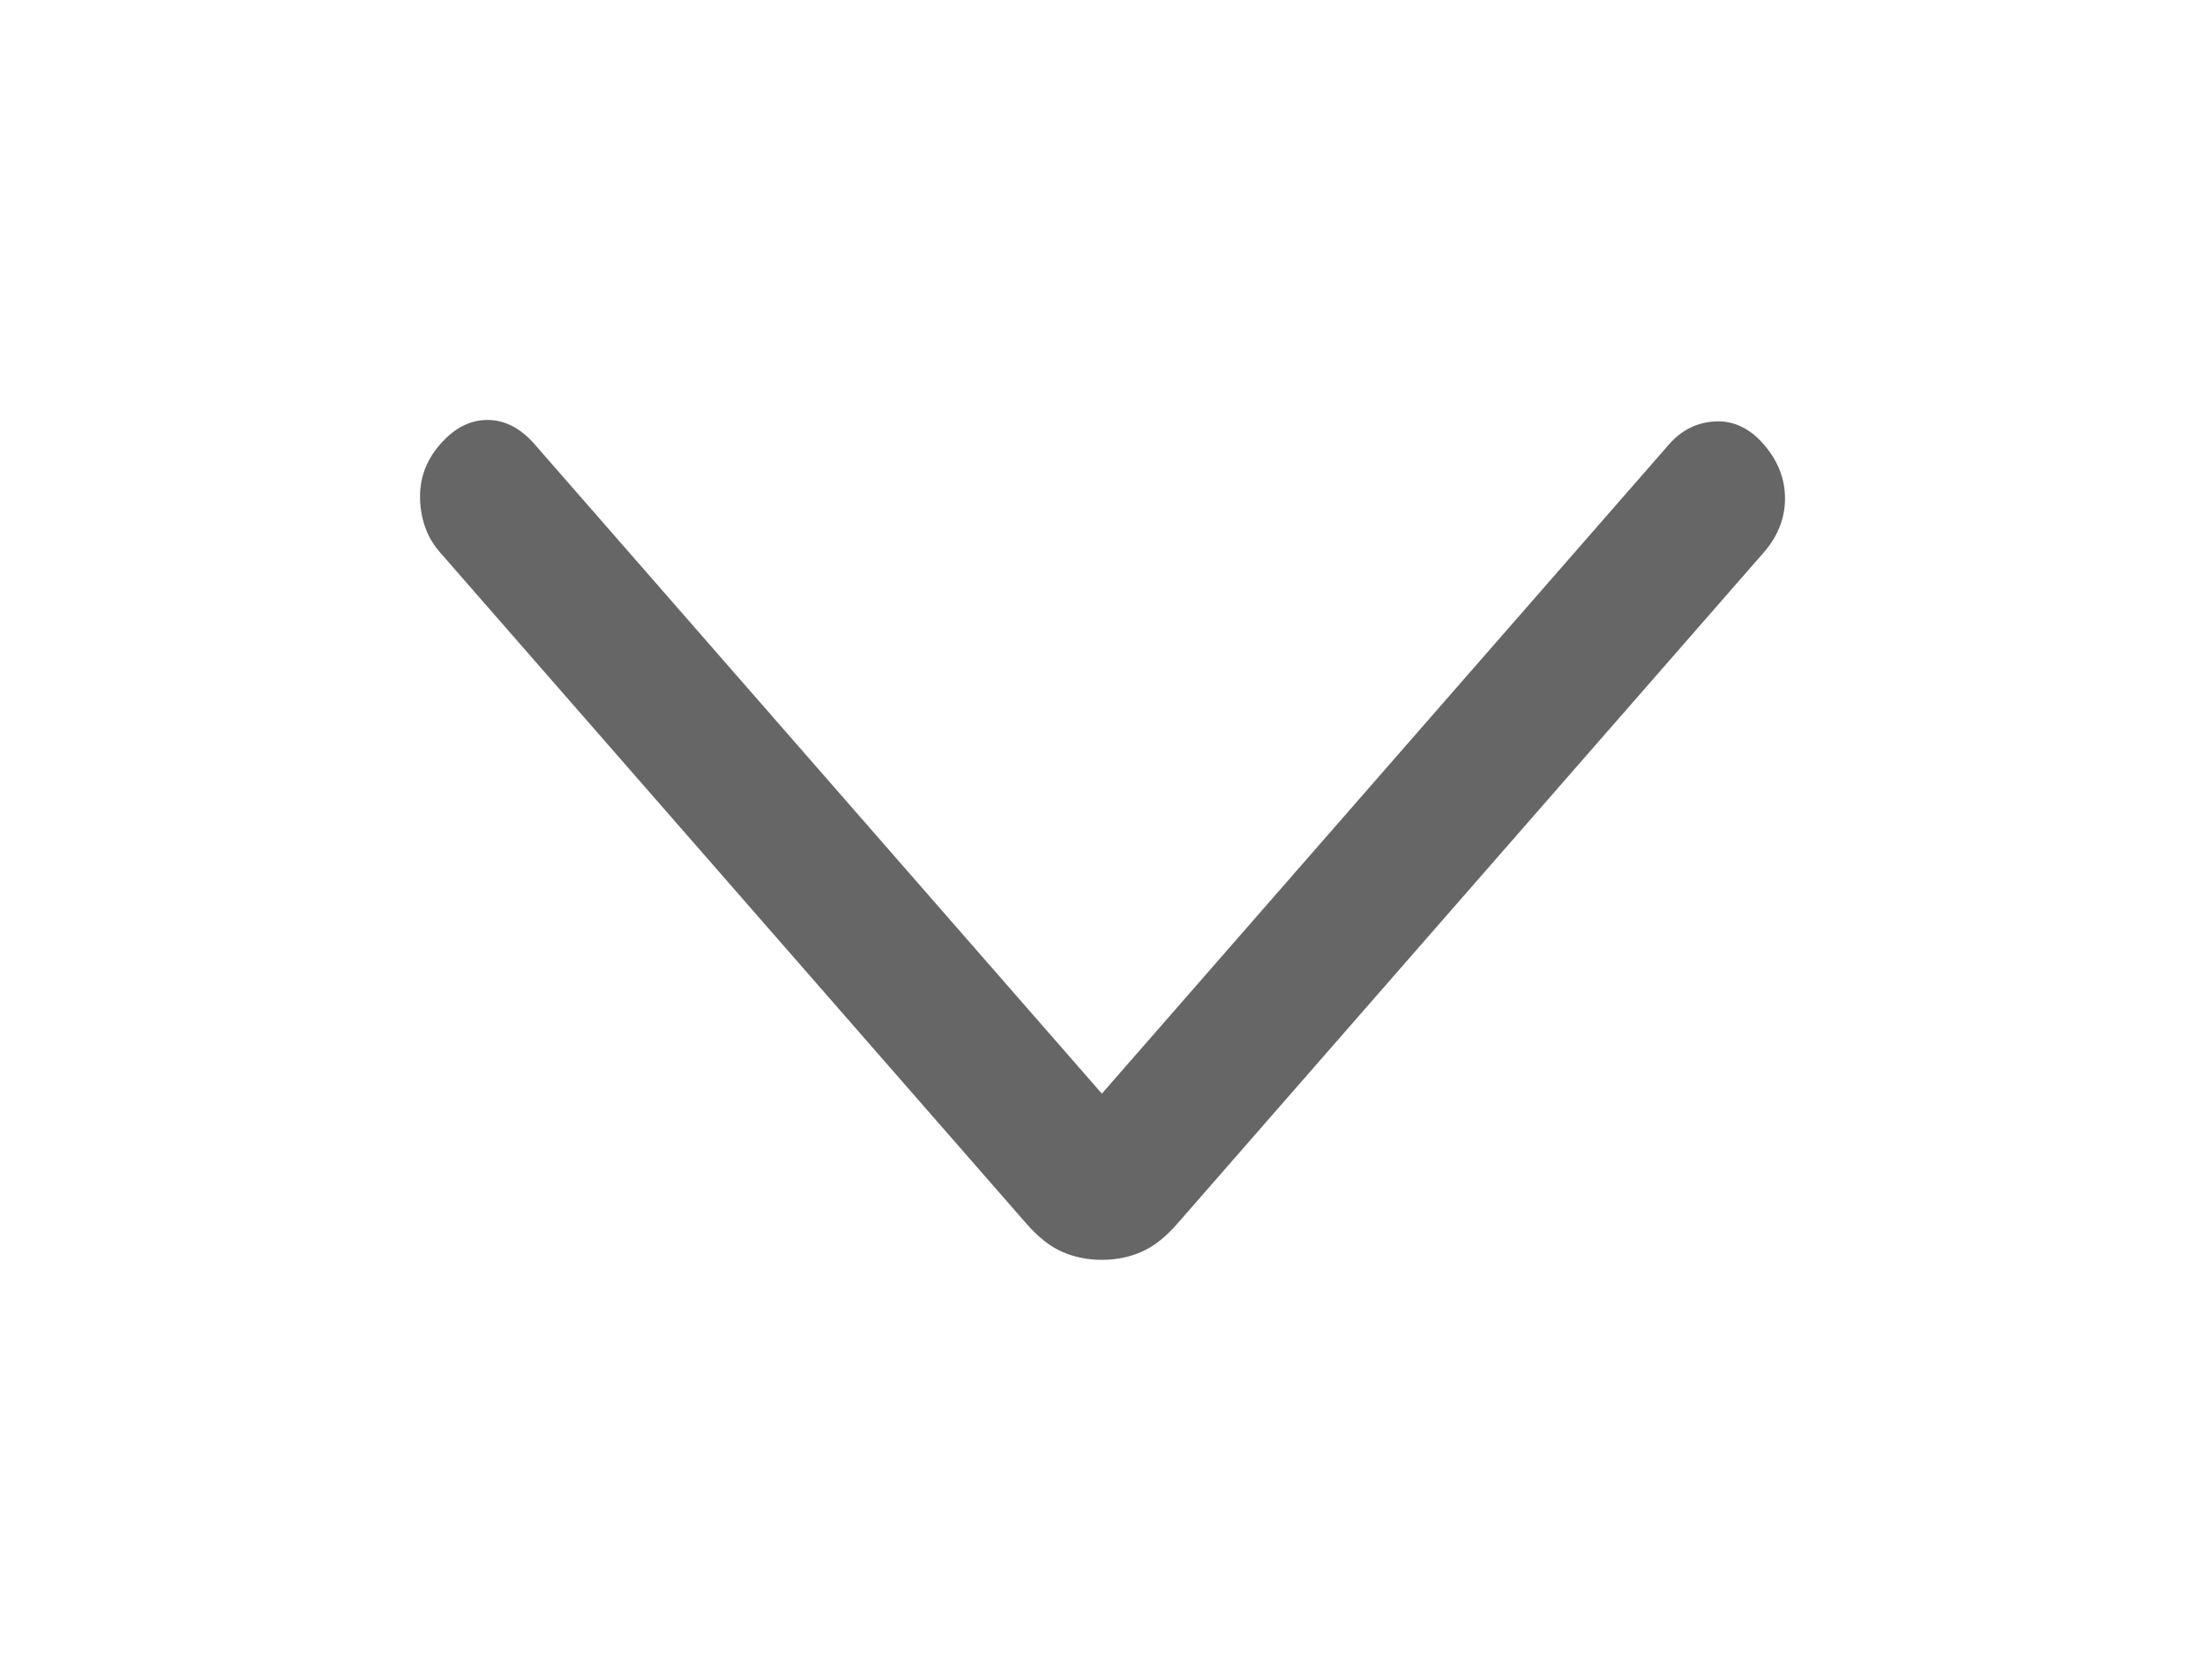<svg width="21" height="16" viewBox="0 0 21 16" fill="none" xmlns="http://www.w3.org/2000/svg">
<g filter="url(#filter0_d_20_31)">
<path d="M10.494 8C10.357 8 10.231 7.974 10.115 7.923C9.999 7.872 9.886 7.782 9.775 7.655L4.192 1.263C4.072 1.127 4.009 0.96 4.001 0.762C3.993 0.564 4.056 0.387 4.192 0.232C4.327 0.077 4.477 0 4.642 0C4.806 0 4.957 0.077 5.092 0.232L10.494 6.417L15.896 0.232C16.016 0.096 16.162 0.023 16.334 0.014C16.507 0.005 16.662 0.077 16.797 0.232C16.932 0.387 17 0.559 17 0.748C17 0.937 16.932 1.108 16.797 1.263L11.213 7.655C11.103 7.782 10.989 7.872 10.873 7.923C10.758 7.974 10.631 8 10.494 8Z" fill="#666666"/>
</g>
<defs>
<filter id="filter0_d_20_31" x="0" y="0" width="21" height="16" filterUnits="userSpaceOnUse" color-interpolation-filters="sRGB">
<feFlood flood-opacity="0" result="BackgroundImageFix"/>
<feColorMatrix in="SourceAlpha" type="matrix" values="0 0 0 0 0 0 0 0 0 0 0 0 0 0 0 0 0 0 127 0" result="hardAlpha"/>
<feOffset dy="4"/>
<feGaussianBlur stdDeviation="2"/>
<feComposite in2="hardAlpha" operator="out"/>
<feColorMatrix type="matrix" values="0 0 0 0 0 0 0 0 0 0 0 0 0 0 0 0 0 0 0.25 0"/>
<feBlend mode="normal" in2="BackgroundImageFix" result="effect1_dropShadow_20_31"/>
<feBlend mode="normal" in="SourceGraphic" in2="effect1_dropShadow_20_31" result="shape"/>
</filter>
</defs>
</svg>
